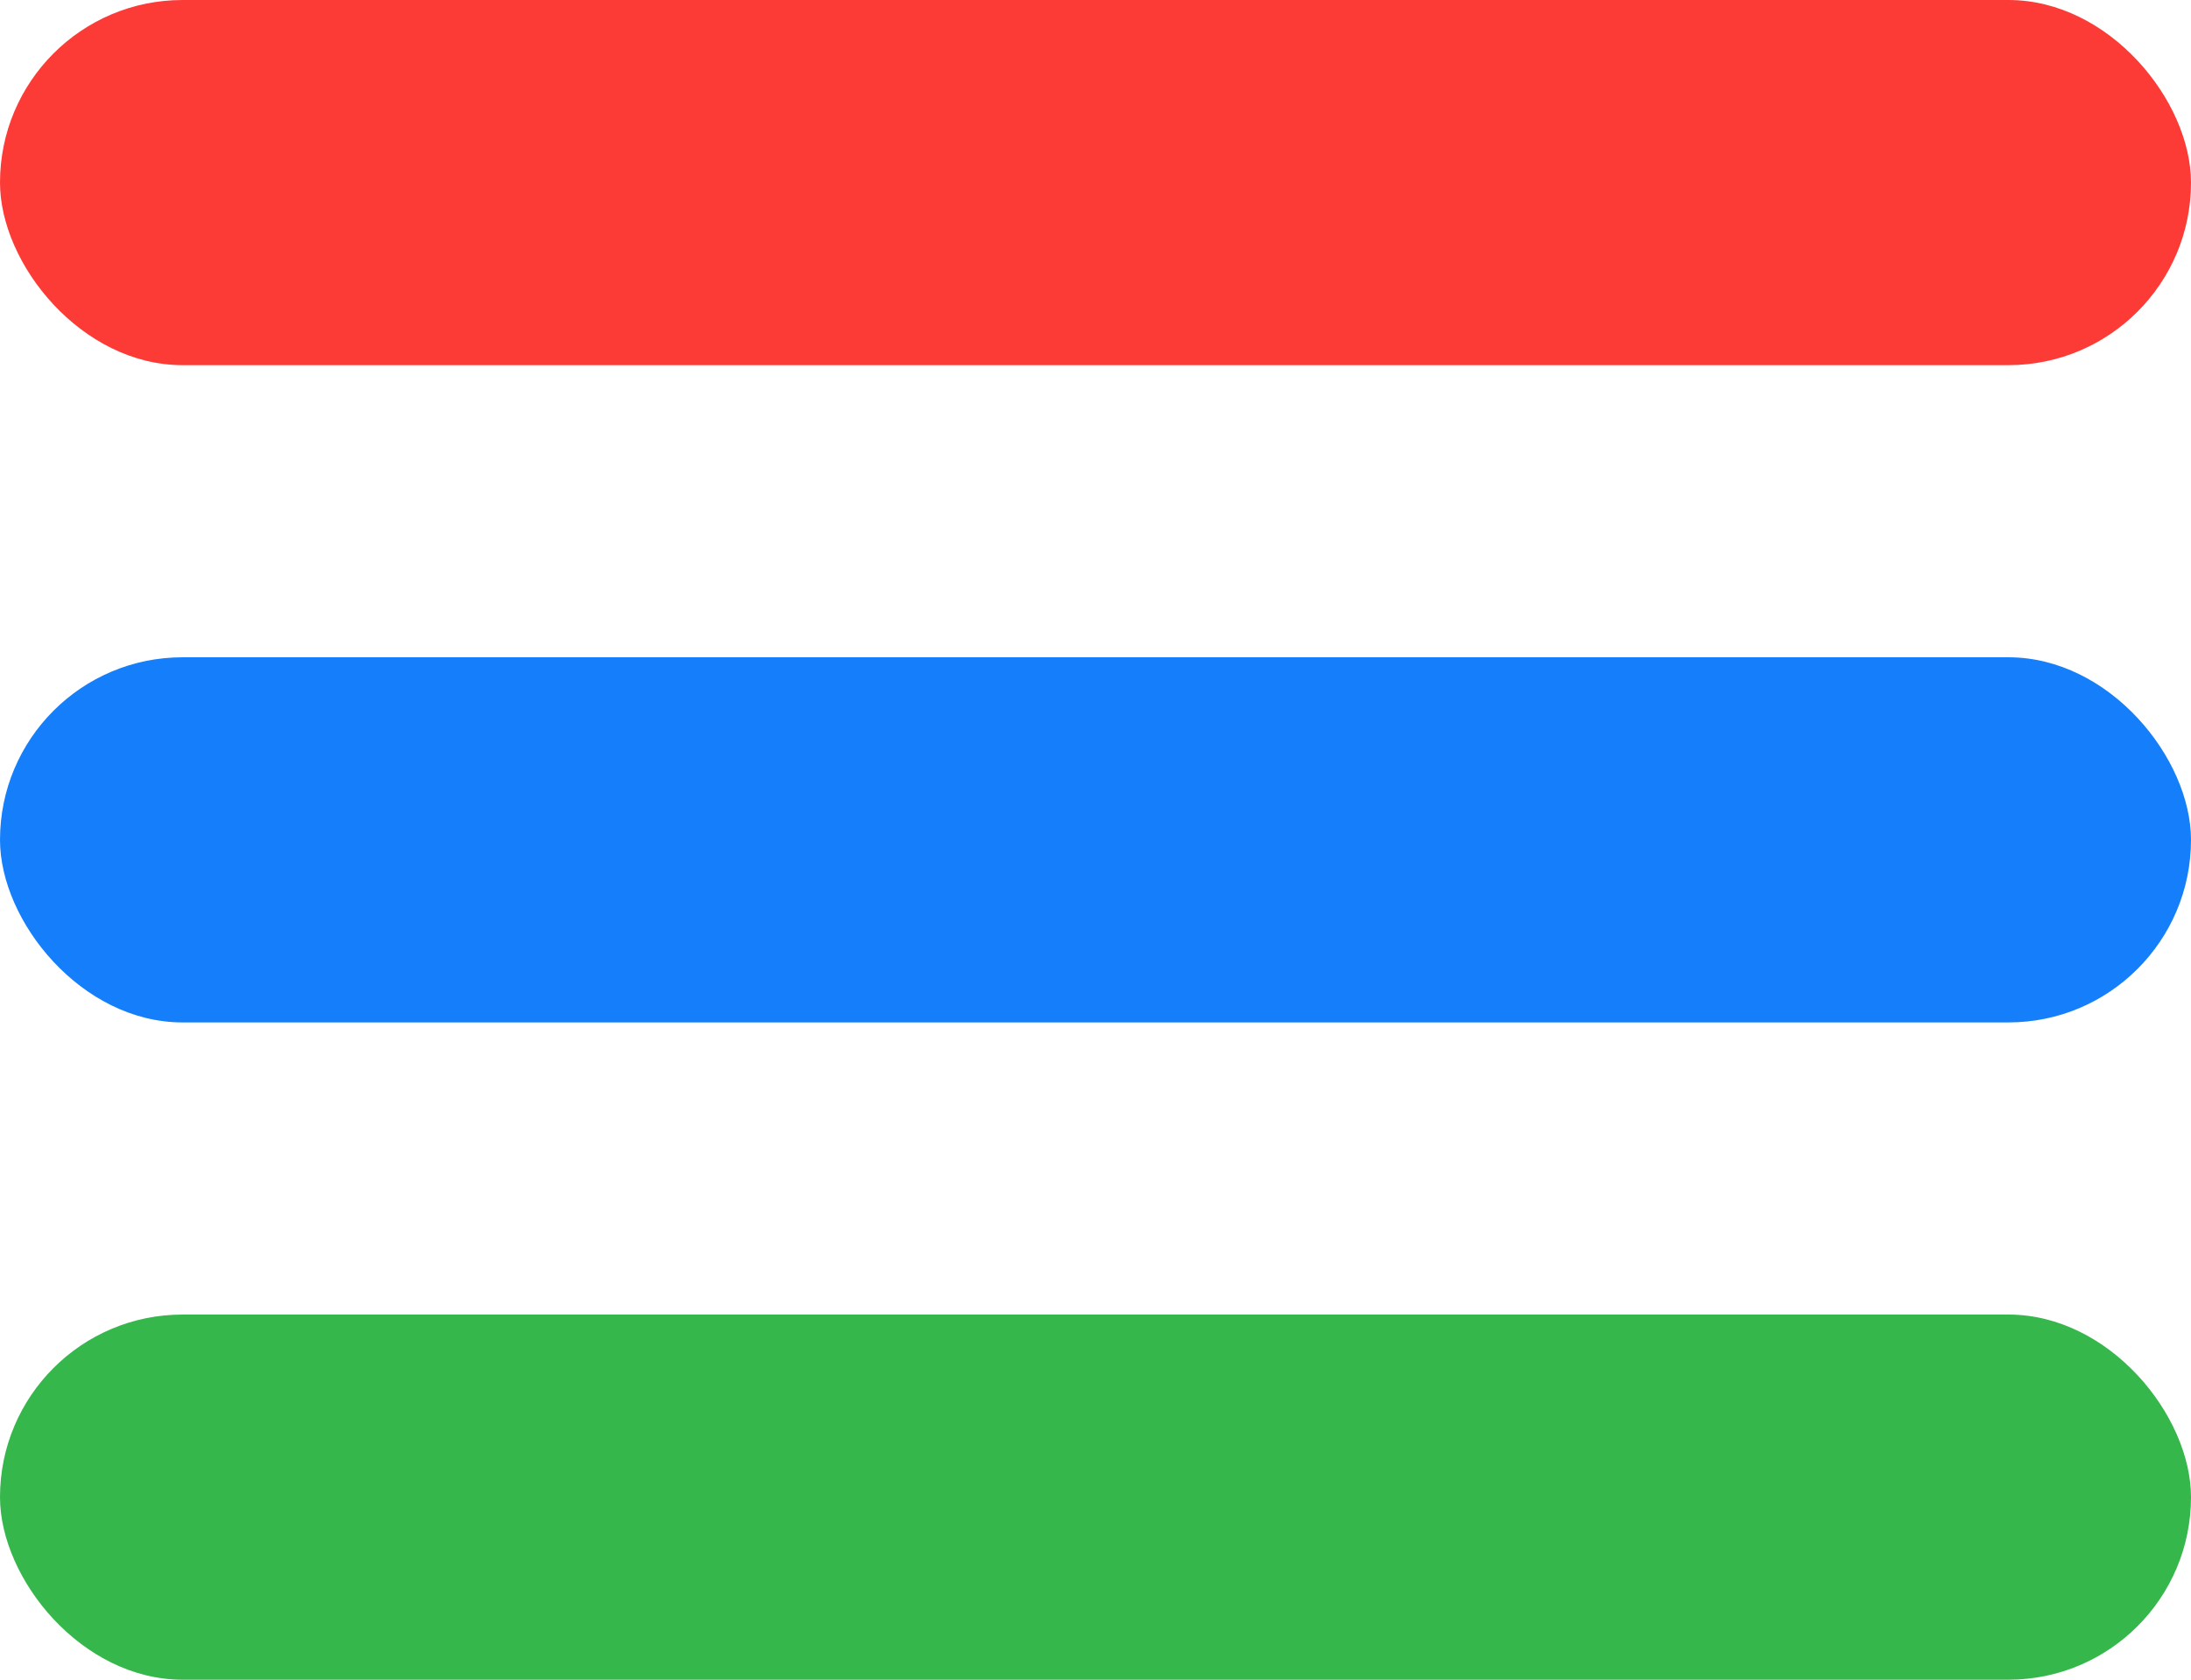 <svg xmlns="http://www.w3.org/2000/svg" width="30" height="23" viewBox="0 0 30 23">
  <g id="Groupe_1" data-name="Groupe 1" transform="translate(569 2744)">
    <rect id="Rectangle_1" data-name="Rectangle 1" width="30" height="5" rx="2.5" transform="translate(-569 -2744)" fill="#fc3b36"/>
    <rect id="Rectangle_2" data-name="Rectangle 2" width="30" height="5" rx="2.5" transform="translate(-569 -2735)" fill="#157ffb"/>
    <rect id="Rectangle_3" data-name="Rectangle 3" width="30" height="5" rx="2.5" transform="translate(-569 -2726)" fill="#35b74b"/>
  </g>
</svg>
